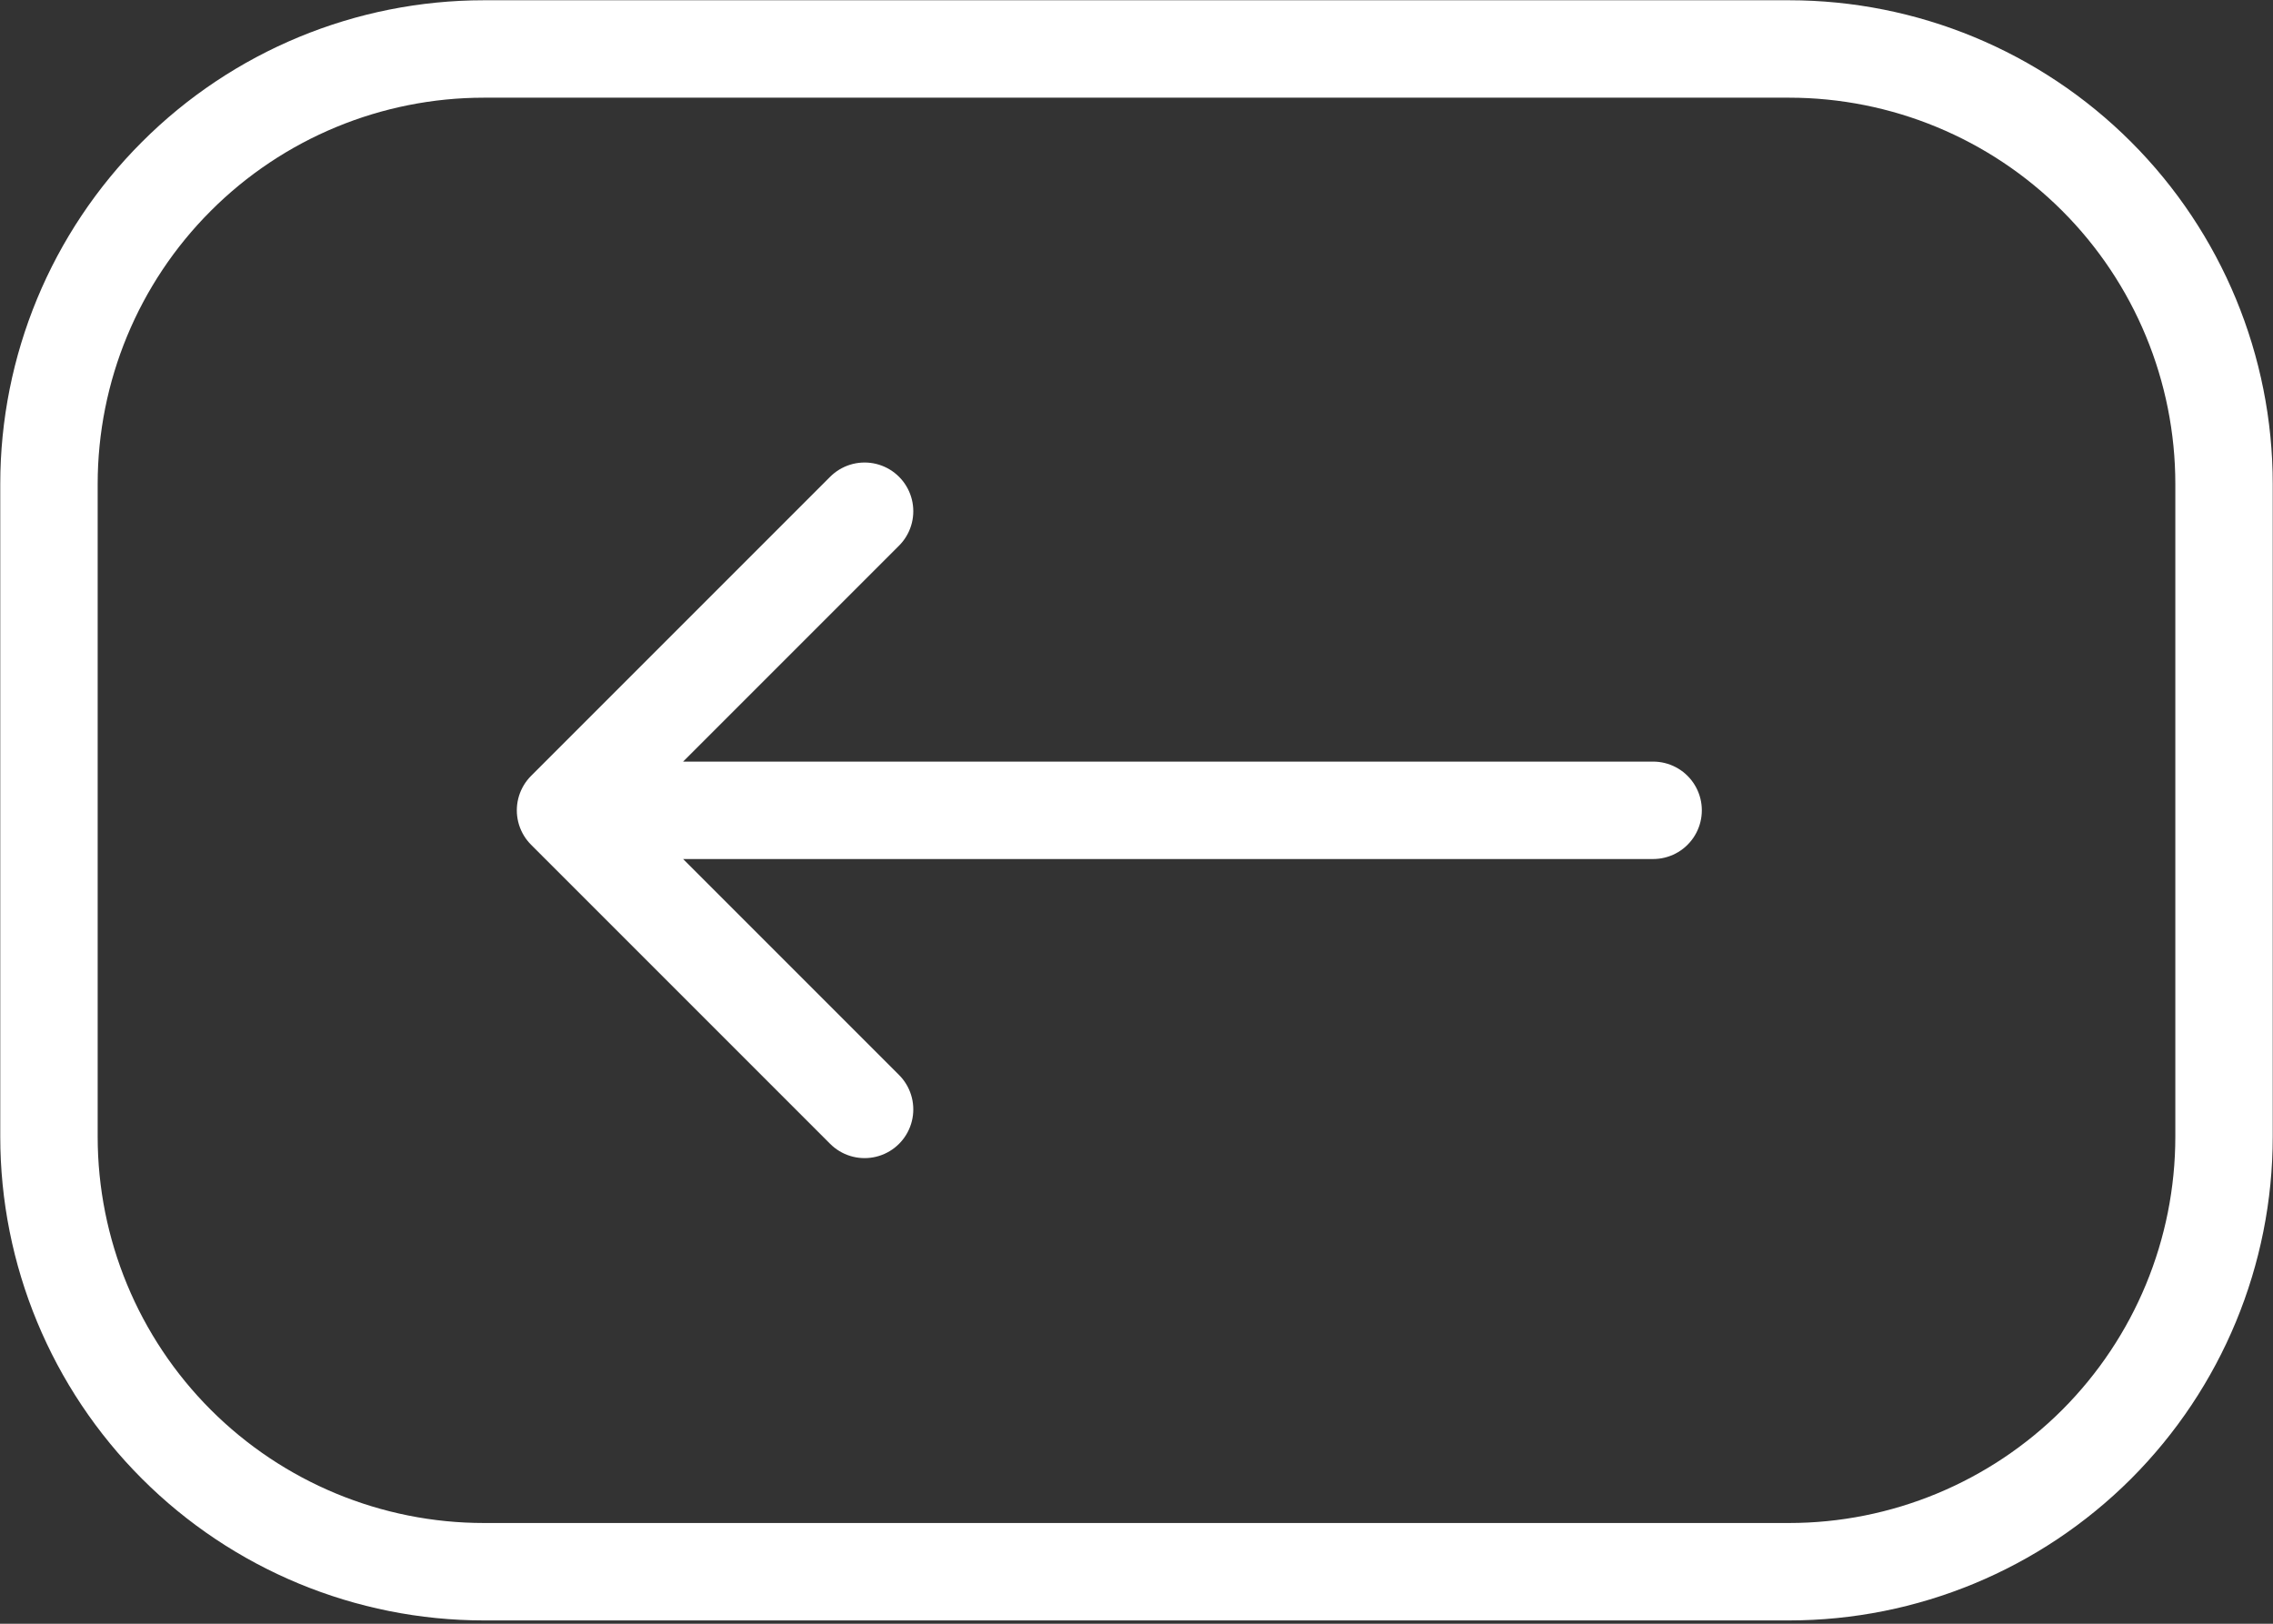 <svg width="35" height="25" viewBox="0 0 35 25" fill="none" xmlns="http://www.w3.org/2000/svg">
<rect x="0" y="0" width="35" height="25" fill="#333333" stroke="none"/>
<g id="Group_4">
<path id="Vector_12" d="M25.455 12.476H8.708M8.708 12.476L13.313 17.081M8.708 12.476L13.313 7.871" stroke="white" stroke-width="1.5" stroke-linecap="round" stroke-linejoin="round"/>
<path id="Vector_13" d="M0.754 17.5V7.452C0.754 5.676 1.459 3.972 2.716 2.716C3.972 1.459 5.676 0.754 7.452 0.754H27.548C29.324 0.754 31.028 1.459 32.285 2.716C33.541 3.972 34.246 5.676 34.246 7.452V17.5C34.246 19.277 33.541 20.98 32.285 22.237C31.028 23.493 29.324 24.199 27.548 24.199H7.452C5.676 24.199 3.972 23.493 2.716 22.237C1.459 20.98 0.754 19.277 0.754 17.5Z" stroke="white" stroke-width="1.5"/>
</g>
</svg>
